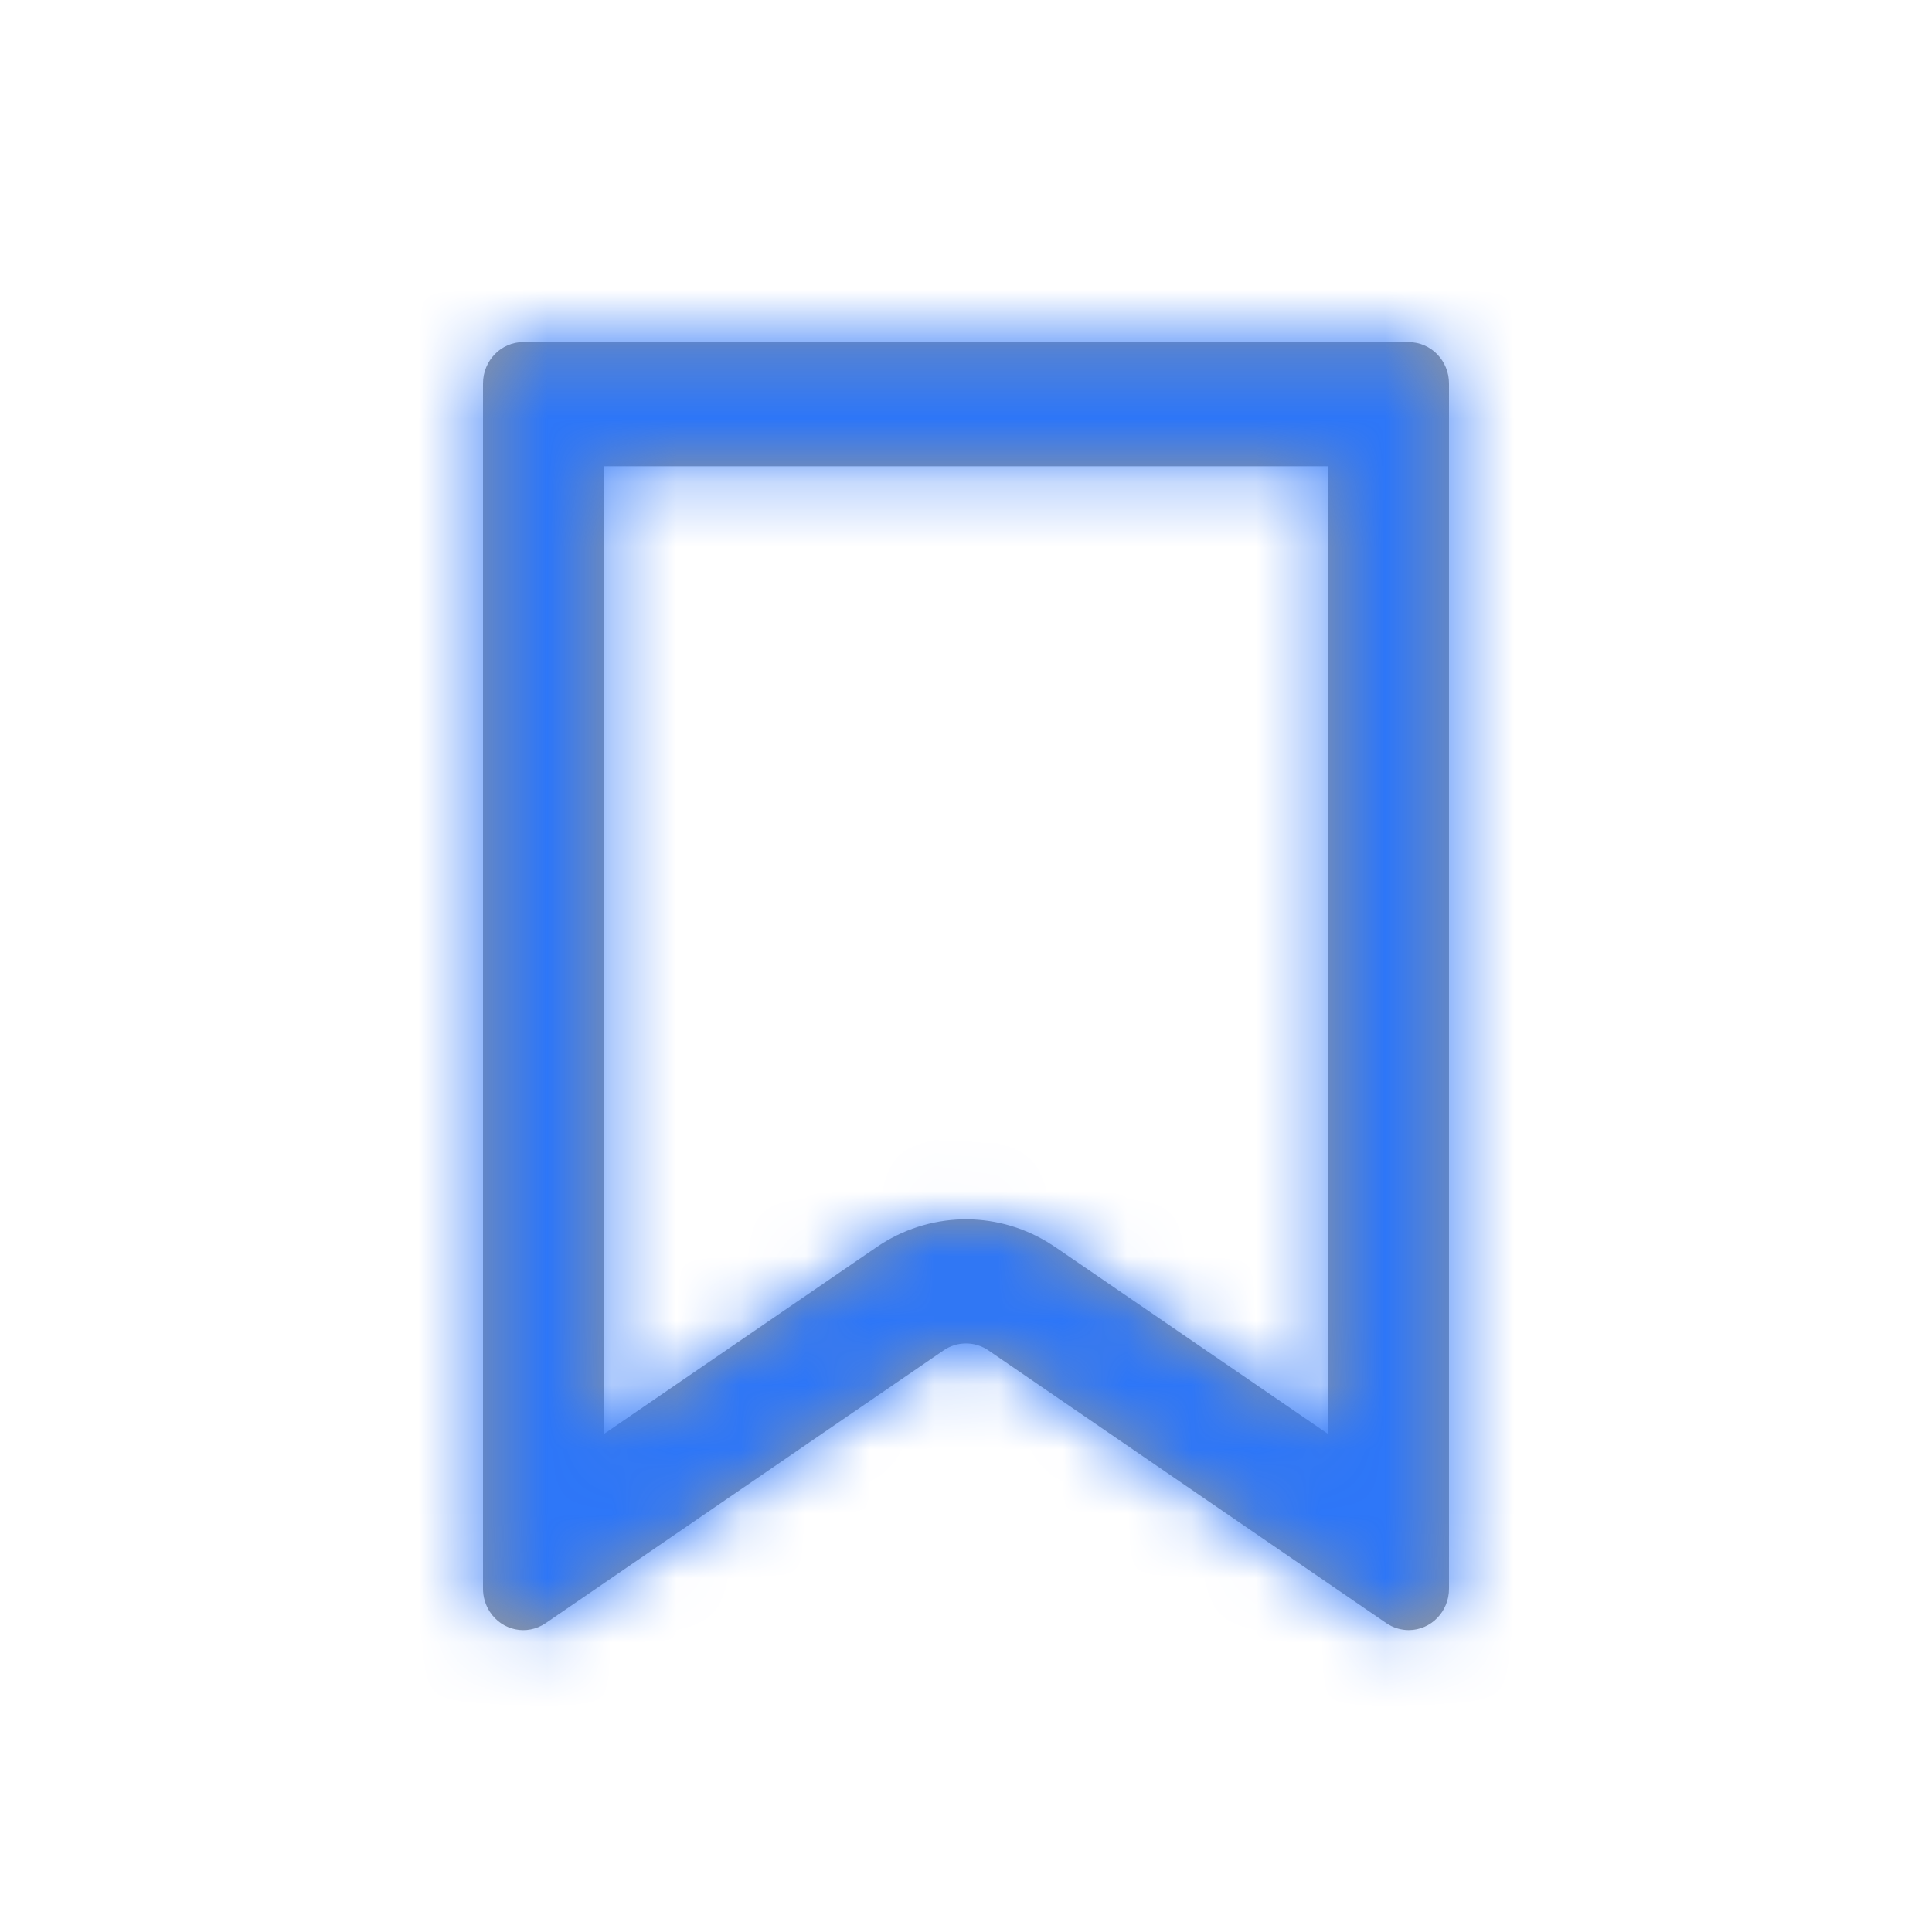 <svg xmlns="http://www.w3.org/2000/svg" xmlns:xlink="http://www.w3.org/1999/xlink" width="30" height="30" viewBox="0 0 30 30">
    <defs>
        <path id="c1f0717ica" d="M21.875 5.313c.345 0 .625.287.625.642V24.67c0 .355-.28.642-.625.642-.123 0-.244-.037-.347-.107l-6.181-4.237c-.21-.143-.484-.143-.694 0l-6.181 4.237c-.288.196-.676.117-.867-.179-.068-.105-.105-.23-.105-.356V5.955c0-.355.28-.643.625-.643h13.75zm-1.25 1.927H9.375v15.029l4.238-2.904c.8-.548 1.83-.574 2.652-.078l.122.078 4.238 2.904V7.239z"/>
    </defs>
    <g fill="none" fill-rule="evenodd">
        <g>
            <g>
                <g transform="translate(-1184, -2237) translate(1150, 2237) translate(34, 0)">
                    <path d="M0 0H30V30H0z" opacity=".2"/>
                    <mask id="iuoauguikb" fill="#ffffff">
                        <use xlink:href="#c1f0717ica"/>
                    </mask>
                    <use fill="#979797" fill-rule="nonzero" xlink:href="#c1f0717ica"/>
                    <path fill="#2d76f8" d="M0 0H30V30H0z" mask="url(#iuoauguikb)"/>
                </g>
            </g>
        </g>
    </g>
</svg>
